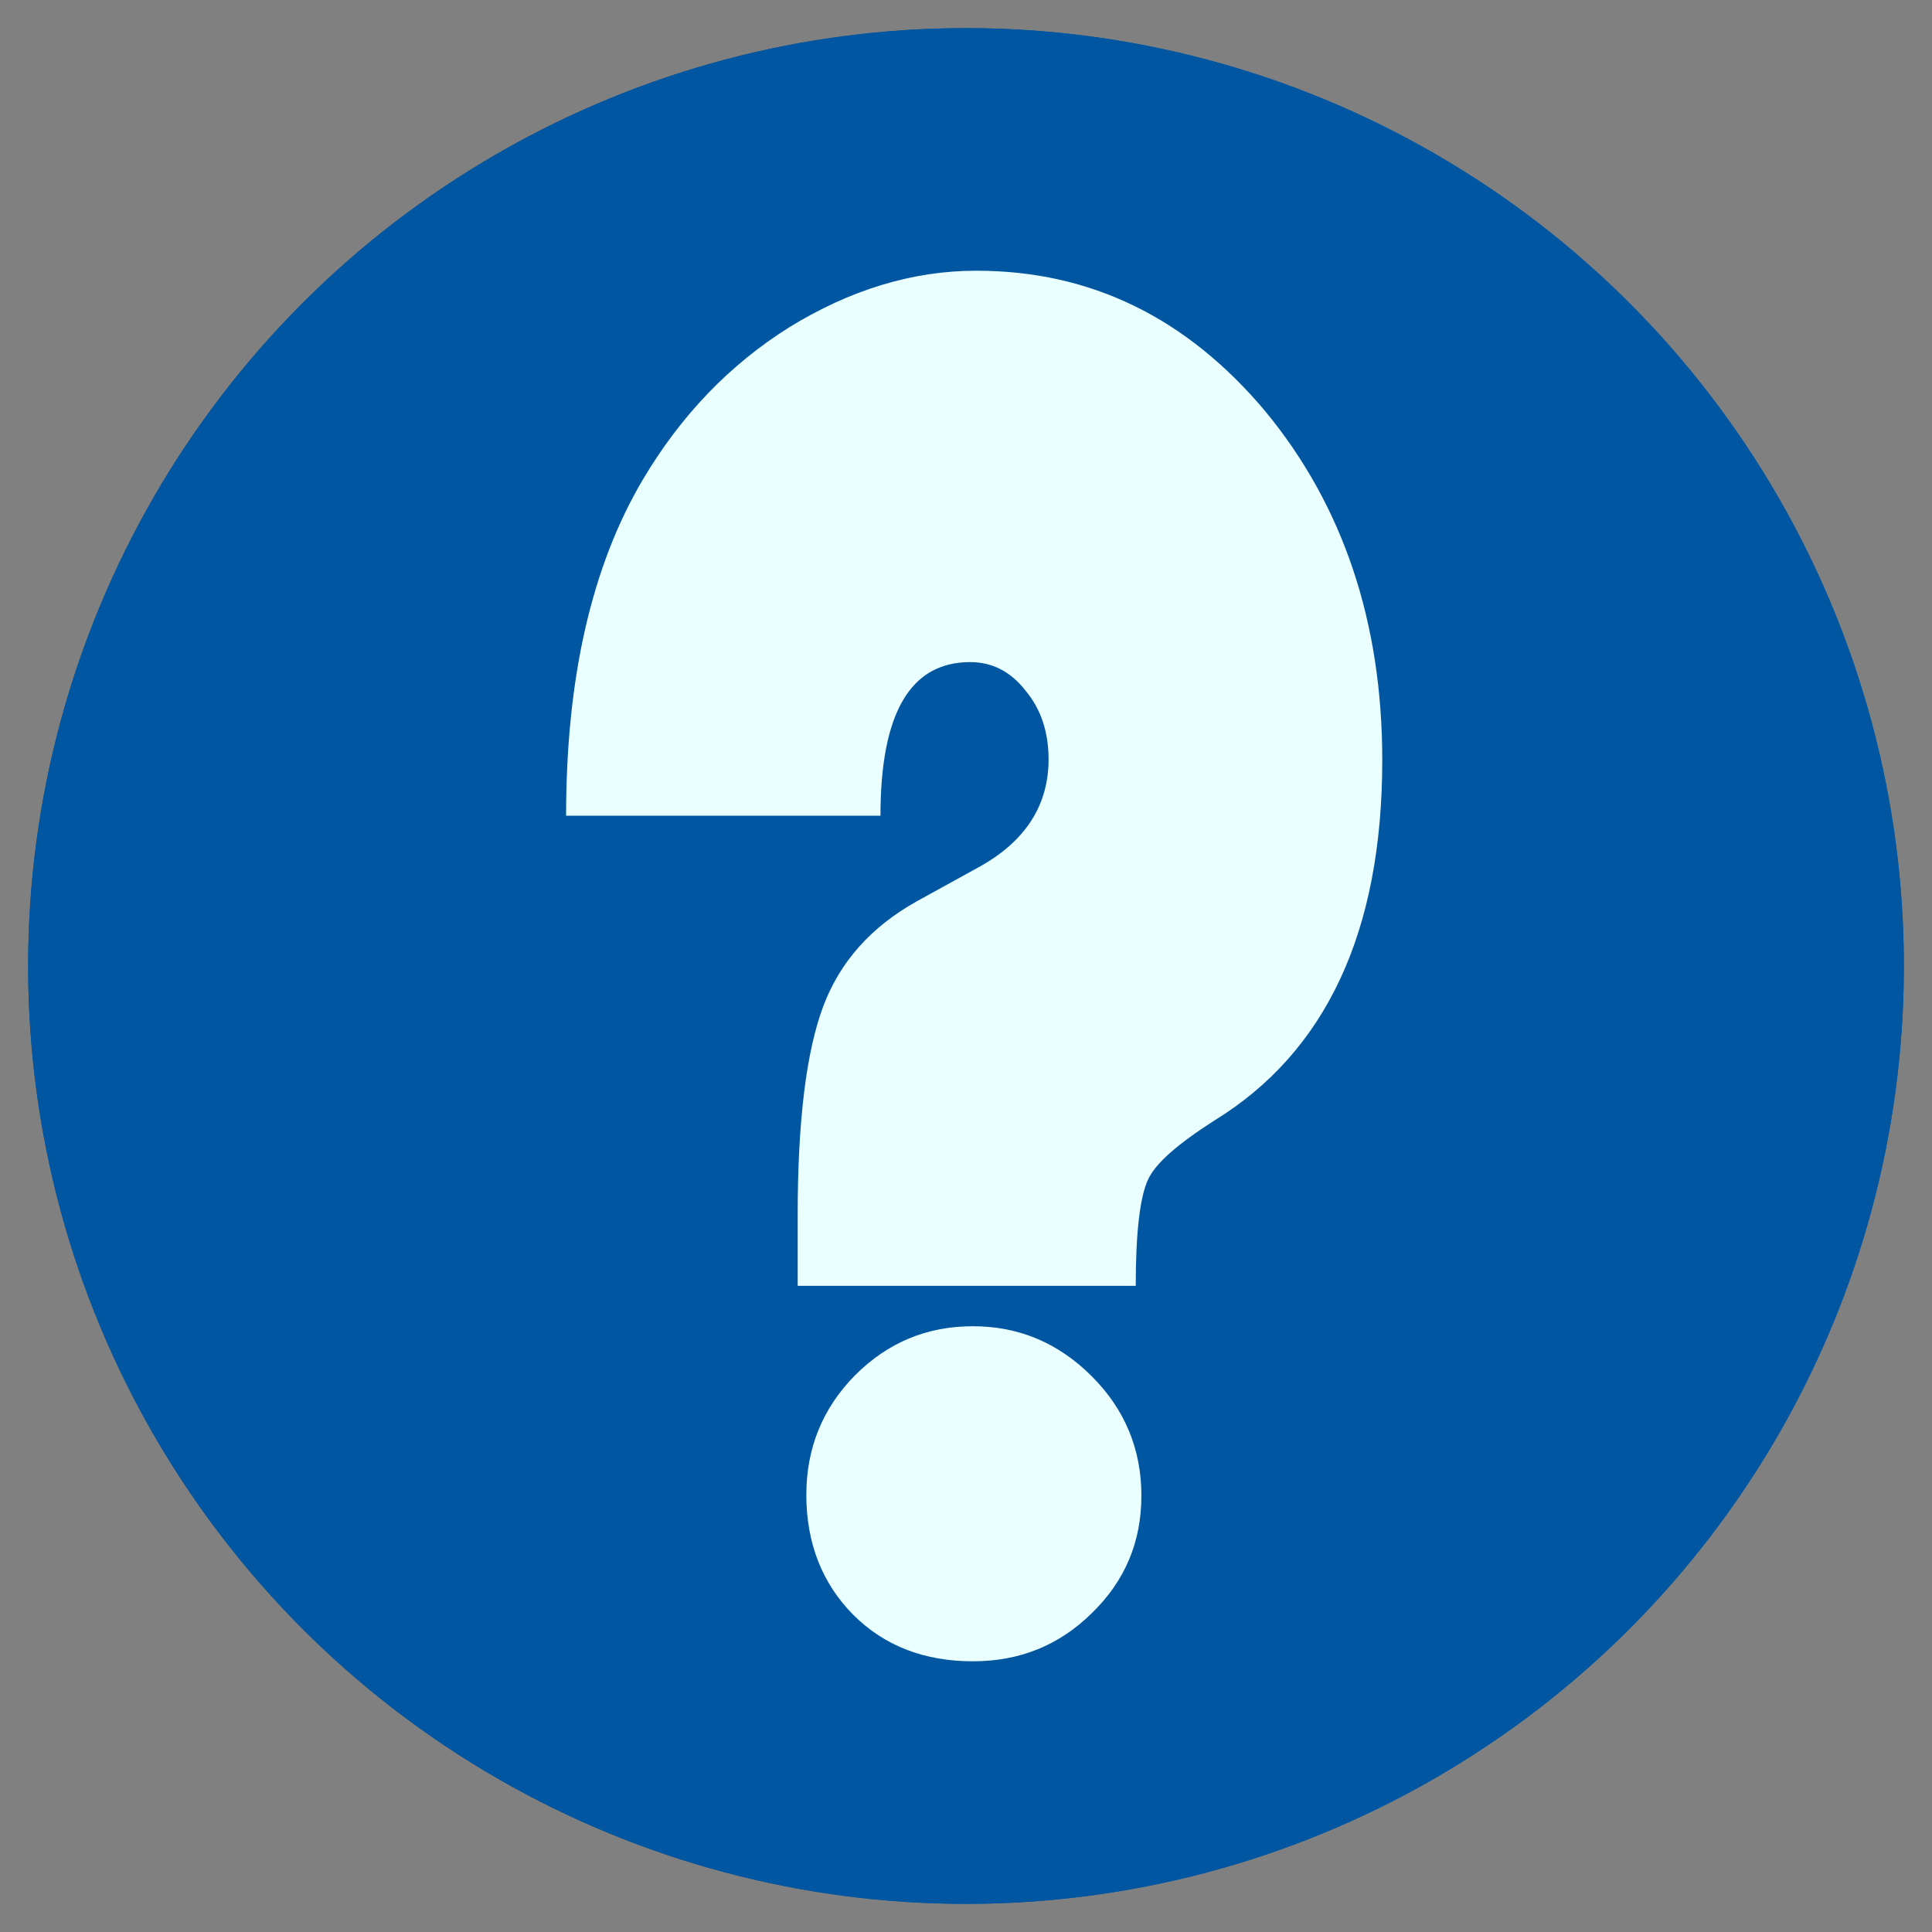 <?xml version="1.0" encoding="UTF-8" standalone="no"?>
<svg version="1.1" viewBox="-103 -103 206 206"
     xmlns="http://www.w3.org/2000/svg"
     xmlns:xlink="http://www.w3.org/1999/xlink">
    <rect x="-103" y="-103" width="206" height="206" fill="#808080" stroke="none"/>
    <title>Blue round icon with questionmark</title>
    <defs>
        <path id="qst"
              d="m 1.104,-74.135 c -6.837,0 -13.475,2.057 -19.914,6.008 -6.439,4.033 -11.617,9.465 -15.666,16.297 -5.443,9.219 -8.164,21.153 -8.164,35.805 h 33.521 c 0,-10.947 3.188,-16.379 9.561,-16.379 2.323,0 4.313,0.989 5.906,3.047 1.66,1.975 2.457,4.443 2.457,7.324 0,4.939 -2.523,8.809 -7.502,11.525 l -6.57,3.621 c -4.846,2.716 -8.165,6.419 -9.957,11.193 -1.792,4.774 -2.723,12.183 -2.723,22.225 v 7.574 h 36.045 c 0,-5.762 0.465,-9.55 1.328,-11.361 0.797,-1.729 3.185,-3.787 7.035,-6.256 11.949,-7.326 17.924,-20.166 17.924,-38.439 0,-14.734 -4.183,-27.163 -12.48,-37.205 -8.364,-9.96 -18.587,-14.979 -30.801,-14.979 z M 0.737,38.41 c -4.928,0 -9.086,1.746 -12.576,5.236 -3.439,3.491 -5.186,7.749 -5.186,12.729 0,5.184 1.695,9.447 4.98,12.783 3.337,3.337 7.597,4.977 12.781,4.977 4.979,0 9.187,-1.692 12.678,-5.131 3.542,-3.439 5.287,-7.598 5.287,-12.525 0,-4.928 -1.745,-9.189 -5.287,-12.73 -3.542,-3.542 -7.75,-5.338 -12.678,-5.338 z"/>
    </defs>
    <g transform="rotate(240)">
        <circle r="100" fill="#0056A0" stroke-width="2"/>
        <circle r="100" fill="#0056A0"/>
    </g>
    <use xlink:href="#qst" fill="#eaffff" stroke="none"/>
</svg>
